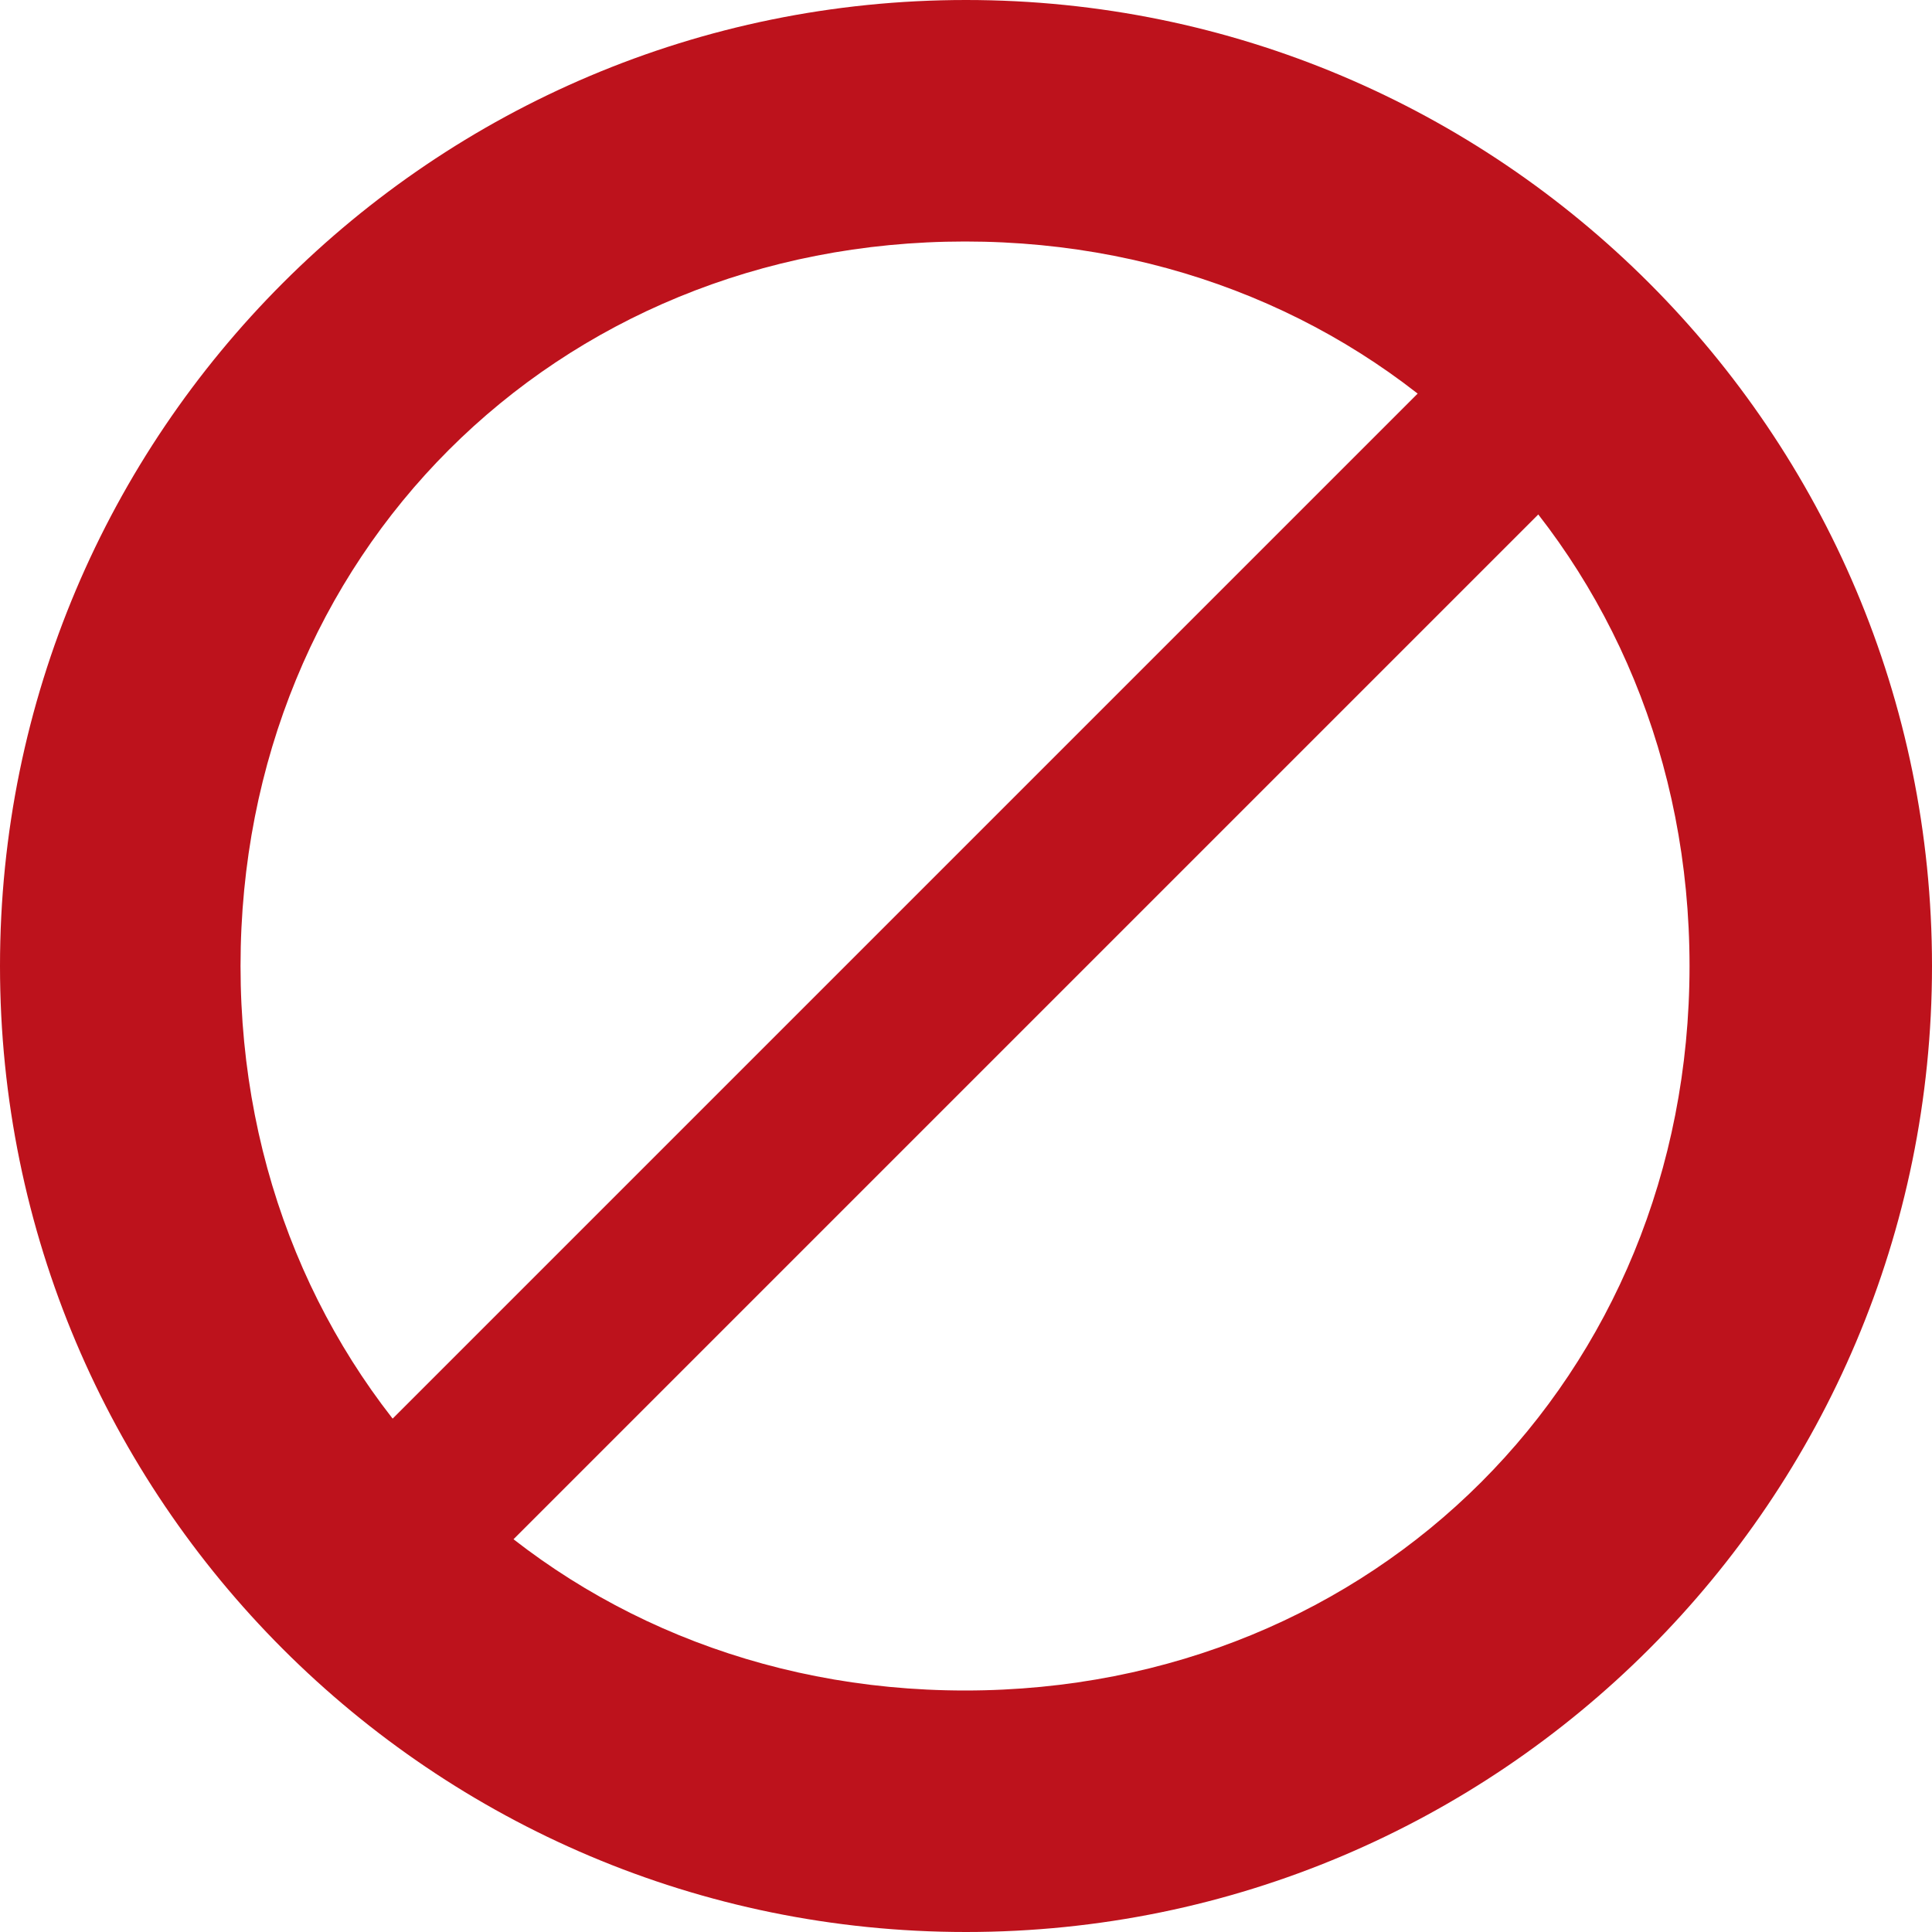 <?xml version="1.0" encoding="UTF-8" standalone="no"?>
<svg width="16px" height="16px" viewBox="0 0 16 16" version="1.1" xmlns="http://www.w3.org/2000/svg" xmlns:xlink="http://www.w3.org/1999/xlink">
    <!-- Generator: Sketch 41.2 (35397) - http://www.bohemiancoding.com/sketch -->
    <title>Group 40</title>
    <desc>Created with Sketch.</desc>
    <defs></defs>
    <g id="Desktop-Version-1" stroke="none" stroke-width="1" fill="none" fill-rule="evenodd">
        <g id="Dashboard---Version-1---Narrow" transform="translate(-1035, -1491)" fill="#BD121C">
            <g id="5" transform="translate(140, 1095)">
                <g id="Group-40" transform="translate(895, 396)">
                    <path d="M1.992,8 C1.992,11.399 4.593,14 7.992,14 C11.391,14 13.992,11.399 13.992,8 C13.992,4.601 11.391,2 7.992,2 C4.593,2 1.992,4.601 1.992,8 Z M8,16 C3.581,16 0,12.418 0,8 C0,3.582 3.581,0 8,0 C12.418,0 16,3.582 16,8 C16,12.418 12.418,16 8,16 L8,16 Z" id="Fill-1"></path>
                    <polygon id="Path" points="4 13 3 12 12 3 13 4"></polygon>
                </g>
            </g>
        </g>
    </g>
</svg>
